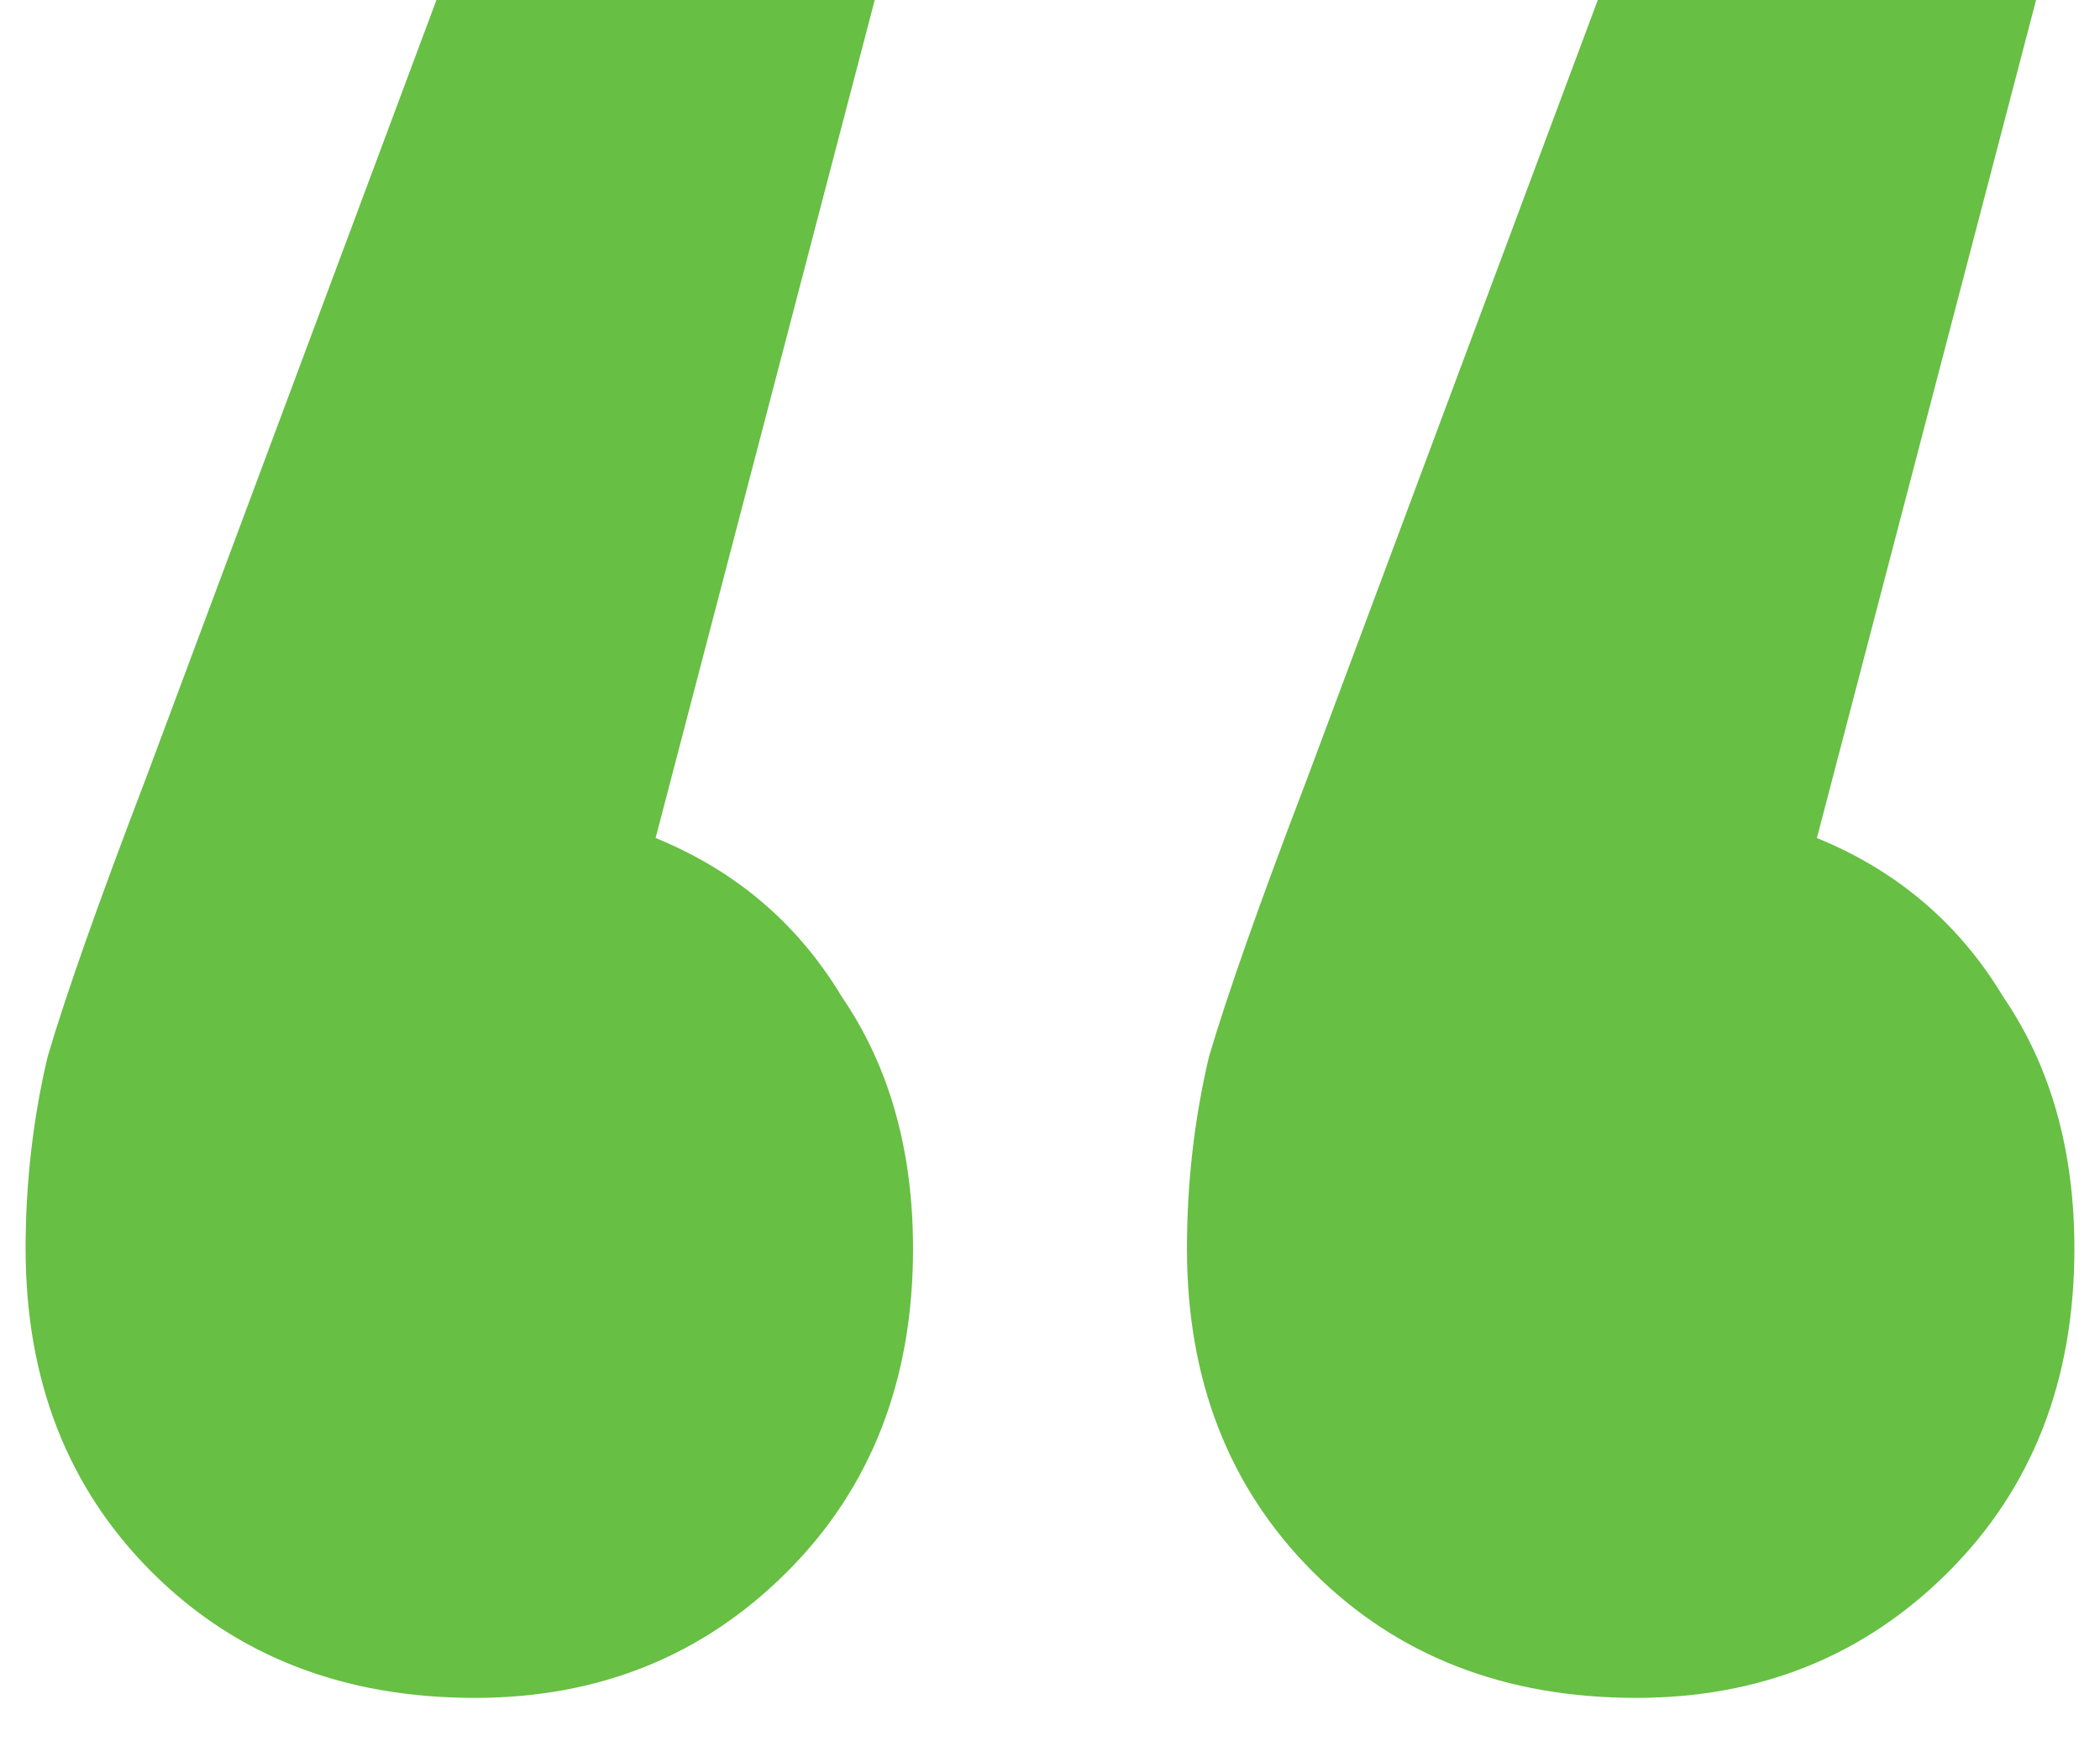 <svg width="41" height="34" viewBox="0 0 41 34" fill="none" xmlns="http://www.w3.org/2000/svg">
<path d="M12.8 16.364C14.368 17.005 15.58 18.039 16.436 19.465C17.363 20.82 17.826 22.46 17.826 24.385C17.826 26.952 17.006 29.055 15.366 30.695C13.726 32.335 11.694 33.155 9.27 33.155C6.703 33.155 4.6 32.335 2.96 30.695C1.32 29.055 0.5 26.952 0.5 24.385C0.5 23.102 0.643 21.854 0.928 20.642C1.284 19.43 1.926 17.611 2.853 15.187L8.521 0H17.078L12.8 16.364ZM35.473 16.364C37.042 17.005 38.254 18.039 39.11 19.465C40.037 20.82 40.5 22.46 40.5 24.385C40.5 26.952 39.68 29.055 38.04 30.695C36.4 32.335 34.368 33.155 31.944 33.155C29.377 33.155 27.274 32.335 25.634 30.695C23.994 29.055 23.174 26.952 23.174 24.385C23.174 23.102 23.317 21.854 23.602 20.642C23.958 19.43 24.6 17.611 25.527 15.187L31.195 0H39.752L35.473 16.364Z" fill="#67BF44"/>
</svg>
